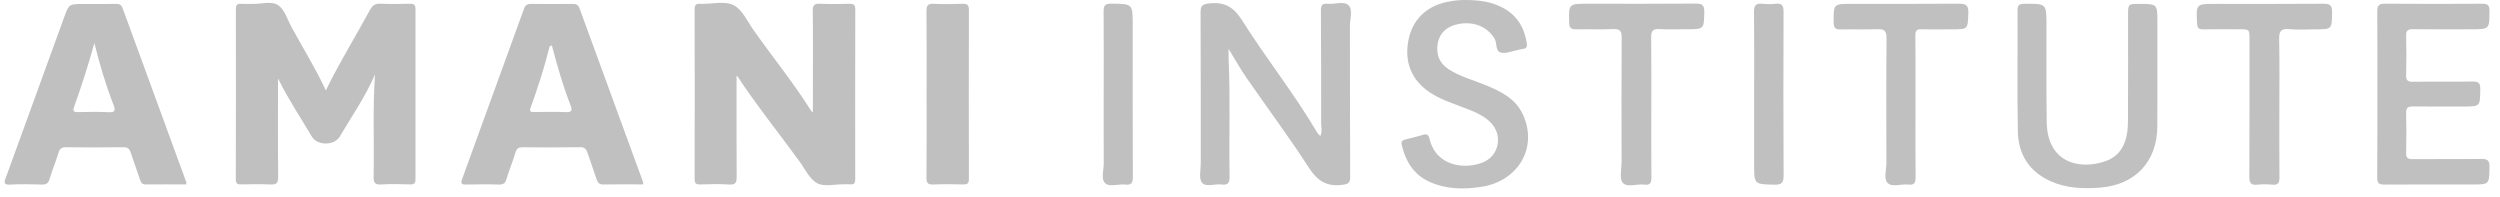 <svg width="165" height="13" viewBox="0 0 165 13" fill="none" xmlns="http://www.w3.org/2000/svg">
<path d="M18.349 5.179C18.349 7.392 18.336 9.531 18.359 11.668C18.365 12.096 18.234 12.195 17.834 12.176C17.203 12.144 16.569 12.157 15.935 12.17C15.682 12.176 15.56 12.134 15.563 11.834C15.573 8.095 15.573 4.357 15.567 0.619C15.567 0.356 15.631 0.228 15.919 0.251C16.162 0.27 16.412 0.251 16.655 0.257C17.232 0.276 17.92 0.046 18.355 0.34C18.784 0.631 18.97 1.29 19.245 1.795C19.995 3.174 20.827 4.504 21.506 5.969C22.405 4.114 23.468 2.416 24.419 0.654C24.582 0.35 24.762 0.228 25.111 0.244C25.761 0.273 26.411 0.264 27.061 0.248C27.336 0.241 27.422 0.334 27.422 0.609C27.416 4.347 27.416 8.086 27.422 11.824C27.422 12.112 27.323 12.176 27.057 12.17C26.427 12.154 25.79 12.131 25.162 12.176C24.707 12.208 24.65 12.019 24.659 11.636C24.704 9.445 24.592 7.251 24.749 4.92C24.08 6.445 23.199 7.699 22.425 9.013C22.066 9.624 20.942 9.624 20.584 9.02C19.841 7.766 19.031 6.551 18.349 5.179Z" fill="#C0C0C0"/>
<path d="M48.614 4.952C48.614 7.238 48.605 9.445 48.62 11.648C48.624 12.035 48.56 12.208 48.115 12.179C47.484 12.134 46.85 12.15 46.219 12.173C45.912 12.182 45.845 12.077 45.845 11.789C45.854 8.07 45.854 4.347 45.845 0.628C45.845 0.318 45.95 0.215 46.239 0.257C46.255 0.26 46.274 0.257 46.29 0.257C47.01 0.263 47.839 0.049 48.416 0.34C48.992 0.628 49.328 1.412 49.741 1.997C51.002 3.784 52.389 5.483 53.551 7.341C53.564 7.363 53.602 7.366 53.65 7.392C53.65 6.867 53.65 6.356 53.65 5.841C53.65 4.139 53.666 2.435 53.641 0.734C53.634 0.324 53.759 0.228 54.143 0.247C54.774 0.279 55.408 0.267 56.039 0.251C56.317 0.244 56.452 0.302 56.449 0.618C56.439 4.357 56.442 8.095 56.445 11.831C56.445 12.07 56.385 12.195 56.122 12.166C55.984 12.15 55.84 12.163 55.699 12.163C55.104 12.157 54.403 12.342 53.935 12.093C53.429 11.821 53.135 11.153 52.76 10.644C51.4 8.773 49.936 6.963 48.614 4.952Z" fill="#C0C0C0"/>
<path d="M12.289 12.17C11.399 12.17 10.505 12.164 9.615 12.173C9.359 12.176 9.301 12.032 9.234 11.834C9.039 11.239 8.815 10.651 8.62 10.056C8.536 9.803 8.405 9.711 8.13 9.717C6.865 9.733 5.6 9.733 4.336 9.72C4.054 9.717 3.942 9.816 3.862 10.082C3.686 10.667 3.442 11.23 3.273 11.815C3.186 12.116 3.039 12.186 2.751 12.18C2.066 12.16 1.381 12.141 0.699 12.183C0.138 12.218 0.305 11.937 0.411 11.652C1.685 8.147 2.962 4.639 4.236 1.134C4.553 0.261 4.557 0.264 5.501 0.264C6.221 0.264 6.942 0.273 7.662 0.257C7.89 0.254 8.011 0.321 8.091 0.536C9.49 4.367 10.896 8.198 12.298 12.032C12.308 12.058 12.292 12.096 12.289 12.17ZM6.228 2.841C5.837 4.28 5.379 5.684 4.883 7.072C4.784 7.351 4.893 7.405 5.143 7.399C5.808 7.389 6.474 7.367 7.137 7.405C7.637 7.437 7.627 7.264 7.477 6.88C6.967 5.566 6.567 4.217 6.228 2.841Z" fill="#C0C0C0"/>
<path d="M42.452 12.17C41.555 12.17 40.694 12.157 39.836 12.176C39.545 12.183 39.445 12.055 39.365 11.805C39.18 11.223 38.962 10.651 38.77 10.072C38.69 9.832 38.584 9.711 38.296 9.717C37.031 9.736 35.767 9.73 34.502 9.72C34.233 9.717 34.102 9.787 34.019 10.066C33.849 10.651 33.606 11.214 33.433 11.799C33.349 12.084 33.228 12.189 32.927 12.18C32.206 12.157 31.486 12.164 30.766 12.18C30.481 12.186 30.385 12.128 30.497 11.828C31.867 8.076 33.228 4.319 34.589 0.564C34.672 0.331 34.806 0.254 35.053 0.257C35.965 0.27 36.881 0.27 37.793 0.257C38.04 0.254 38.171 0.331 38.254 0.564C39.647 4.383 41.046 8.198 42.442 12.016C42.452 12.045 42.445 12.08 42.452 12.17ZM36.426 3.004C36.276 3.017 36.269 3.094 36.253 3.158C35.914 4.504 35.485 5.822 35.014 7.127C34.912 7.408 35.101 7.395 35.286 7.392C35.972 7.389 36.654 7.37 37.336 7.399C37.752 7.415 37.79 7.296 37.649 6.932C37.153 5.659 36.775 4.338 36.426 3.004Z" fill="#C0C0C0"/>
<path d="M87.139 8.984C87.286 8.677 87.196 8.418 87.196 8.166C87.196 5.675 87.196 3.18 87.18 0.689C87.177 0.34 87.28 0.216 87.625 0.248C88.093 0.292 88.698 0.056 88.999 0.343C89.306 0.635 89.095 1.242 89.095 1.709C89.105 5.025 89.092 8.345 89.111 11.661C89.114 12.07 88.999 12.147 88.596 12.198C87.565 12.333 86.953 11.946 86.386 11.069C85.074 9.039 83.623 7.094 82.247 5.105C81.862 4.549 81.533 3.954 81.088 3.228C81.088 3.557 81.081 3.737 81.088 3.916C81.209 6.493 81.107 9.074 81.152 11.652C81.158 12.061 81.052 12.234 80.627 12.176C80.182 12.115 79.586 12.374 79.33 12.055C79.112 11.783 79.25 11.217 79.25 10.778C79.247 7.462 79.256 4.143 79.237 0.826C79.234 0.369 79.359 0.273 79.817 0.225C80.822 0.113 81.427 0.468 81.978 1.341C83.556 3.845 85.413 6.17 86.921 8.725C86.966 8.809 87.043 8.876 87.139 8.984Z" fill="#C0C0C0"/>
<path d="M142.387 4.779C142.387 5.972 142.393 7.168 142.383 8.36C142.367 10.685 140.907 12.211 138.589 12.384C137.472 12.467 136.377 12.428 135.34 11.961C133.931 11.328 133.208 10.19 133.179 8.687C133.128 6.02 133.172 3.349 133.156 0.682C133.153 0.318 133.291 0.254 133.617 0.25C135.064 0.238 135.065 0.228 135.068 1.645C135.071 3.787 135.052 5.927 135.084 8.069C135.119 10.689 137.174 11.245 138.932 10.647C140.142 10.235 140.44 9.16 140.446 8.009C140.462 5.674 140.45 3.34 140.453 1.005C140.453 0.257 140.456 0.257 141.18 0.257C142.387 0.26 142.387 0.26 142.387 1.466C142.387 2.566 142.387 3.672 142.387 4.779Z" fill="#C0C0C0"/>
<path d="M96.802 0.001C97.634 0.008 98.444 0.116 99.193 0.516C100.138 1.021 100.612 1.834 100.772 2.863C100.804 3.075 100.756 3.202 100.519 3.225C100.397 3.238 100.279 3.279 100.16 3.302C99.799 3.372 99.414 3.545 99.081 3.477C98.672 3.394 98.825 2.87 98.646 2.563C98.198 1.792 97.301 1.392 96.286 1.581C95.454 1.735 94.964 2.221 94.874 2.985C94.798 3.657 95.025 4.187 95.598 4.562C96.357 5.057 97.228 5.281 98.054 5.62C99.037 6.026 99.994 6.484 100.487 7.507C101.527 9.678 100.26 11.946 97.762 12.333C96.594 12.512 95.419 12.499 94.308 11.981C93.28 11.501 92.777 10.641 92.518 9.589C92.464 9.365 92.531 9.263 92.742 9.208C93.133 9.109 93.526 9.02 93.911 8.898C94.189 8.809 94.292 8.92 94.349 9.167C94.798 11.018 96.722 11.194 97.89 10.708C98.957 10.267 99.197 8.908 98.383 8.083C97.874 7.568 97.205 7.337 96.552 7.082C95.803 6.791 95.031 6.544 94.353 6.09C93.168 5.294 92.675 4.095 92.953 2.668C93.219 1.309 94.106 0.427 95.502 0.126C95.928 0.036 96.36 -0.008 96.802 0.001Z" fill="#C0C0C0"/>
<path d="M156.906 6.18C156.906 4.373 156.916 2.566 156.9 0.759C156.897 0.375 156.999 0.241 157.399 0.244C159.541 0.263 161.683 0.26 163.828 0.247C164.19 0.244 164.308 0.343 164.305 0.717C164.299 1.933 164.315 1.933 163.098 1.933C161.817 1.933 160.534 1.946 159.253 1.926C158.91 1.923 158.795 2.022 158.805 2.371C158.827 3.231 158.827 4.091 158.805 4.948C158.795 5.291 158.901 5.403 159.25 5.396C160.566 5.377 161.885 5.406 163.201 5.38C163.601 5.374 163.703 5.492 163.697 5.882C163.684 7.03 163.703 7.03 162.583 7.03C161.475 7.03 160.37 7.04 159.263 7.024C158.93 7.021 158.795 7.11 158.805 7.465C158.827 8.341 158.827 9.221 158.805 10.097C158.798 10.433 158.93 10.507 159.237 10.503C160.748 10.491 162.259 10.51 163.767 10.491C164.171 10.484 164.315 10.586 164.305 11.015C164.286 12.176 164.305 12.176 163.162 12.176C161.232 12.176 159.298 12.166 157.367 12.182C156.993 12.185 156.893 12.07 156.897 11.706C156.913 9.864 156.903 8.022 156.906 6.18Z" fill="#C0C0C0"/>
<path d="M108.987 7.043C108.987 8.587 108.977 10.132 108.993 11.677C108.996 12.048 108.932 12.243 108.51 12.185C108.029 12.121 107.383 12.396 107.104 12.064C106.867 11.779 107.024 11.159 107.024 10.685C107.021 7.948 107.011 5.21 107.03 2.473C107.034 2.031 106.902 1.904 106.467 1.92C105.66 1.955 104.85 1.92 104.043 1.936C103.72 1.942 103.576 1.872 103.566 1.504C103.537 0.247 103.525 0.247 104.789 0.247C107.162 0.247 109.534 0.257 111.903 0.237C112.32 0.234 112.492 0.317 112.483 0.781C112.457 1.929 112.483 1.929 111.308 1.929C110.709 1.929 110.11 1.955 109.515 1.92C109.092 1.897 108.971 2.051 108.977 2.457C108.996 3.992 108.987 5.517 108.987 7.043Z" fill="#C0C0C0"/>
<path d="M150.438 7.078C150.438 8.623 150.428 10.167 150.444 11.709C150.448 12.064 150.364 12.224 149.98 12.188C149.65 12.156 149.311 12.153 148.981 12.188C148.559 12.233 148.453 12.07 148.456 11.661C148.472 8.645 148.466 5.626 148.466 2.607C148.466 1.932 148.466 1.932 147.777 1.932C146.987 1.932 146.196 1.92 145.405 1.936C145.104 1.942 145.018 1.833 145.005 1.542C144.944 0.257 144.938 0.257 146.196 0.257C148.584 0.257 150.973 0.266 153.361 0.247C153.809 0.244 153.925 0.385 153.918 0.813C153.902 1.932 153.921 1.936 152.82 1.936C152.241 1.936 151.658 1.98 151.082 1.923C150.508 1.865 150.416 2.105 150.425 2.607C150.457 4.094 150.438 5.588 150.438 7.078Z" fill="#C0C0C0"/>
<path d="M126.423 7.088C126.423 8.617 126.411 10.142 126.43 11.671C126.433 12.045 126.359 12.233 125.943 12.182C125.479 12.125 124.877 12.381 124.579 12.07C124.31 11.789 124.506 11.2 124.502 10.746C124.496 8.009 124.486 5.268 124.512 2.531C124.515 2.032 124.362 1.904 123.891 1.926C123.1 1.962 122.309 1.923 121.518 1.942C121.173 1.952 121.022 1.875 121.019 1.482C121.016 0.254 120.997 0.254 122.213 0.254C124.57 0.254 126.923 0.263 129.276 0.244C129.737 0.241 129.929 0.334 129.91 0.845C129.872 1.936 129.9 1.936 128.831 1.936C128.162 1.936 127.496 1.952 126.827 1.93C126.497 1.917 126.411 2.038 126.414 2.352C126.433 3.928 126.423 5.508 126.423 7.088Z" fill="#C0C0C0"/>
<path d="M61.155 6.257C61.155 4.415 61.164 2.573 61.148 0.727C61.145 0.363 61.248 0.235 61.622 0.251C62.253 0.28 62.887 0.273 63.518 0.251C63.828 0.241 63.95 0.318 63.947 0.654C63.937 4.373 63.94 8.095 63.947 11.815C63.947 12.09 63.86 12.179 63.585 12.173C62.919 12.157 62.25 12.147 61.584 12.176C61.229 12.192 61.145 12.067 61.148 11.732C61.164 9.906 61.155 8.079 61.155 6.257Z" fill="#C0C0C0"/>
<path d="M115.774 6.202C115.774 4.395 115.784 2.588 115.765 0.781C115.762 0.366 115.883 0.206 116.303 0.247C116.597 0.279 116.901 0.283 117.196 0.247C117.641 0.196 117.715 0.404 117.715 0.791C117.702 4.386 117.699 7.983 117.718 11.578C117.721 12.051 117.596 12.201 117.106 12.189C115.774 12.157 115.774 12.179 115.774 10.833C115.774 9.288 115.774 7.747 115.774 6.202Z" fill="#C0C0C0"/>
<path d="M72.844 6.148C72.844 4.36 72.854 2.572 72.838 0.785C72.835 0.394 72.905 0.235 73.347 0.241C74.762 0.26 74.759 0.241 74.759 1.664C74.759 4.993 74.752 8.325 74.769 11.655C74.772 12.054 74.692 12.233 74.256 12.182C73.808 12.128 73.222 12.364 72.937 12.089C72.652 11.811 72.851 11.226 72.847 10.775C72.838 9.234 72.844 7.692 72.844 6.148Z" fill="#C0C0C0"/>
</svg>
